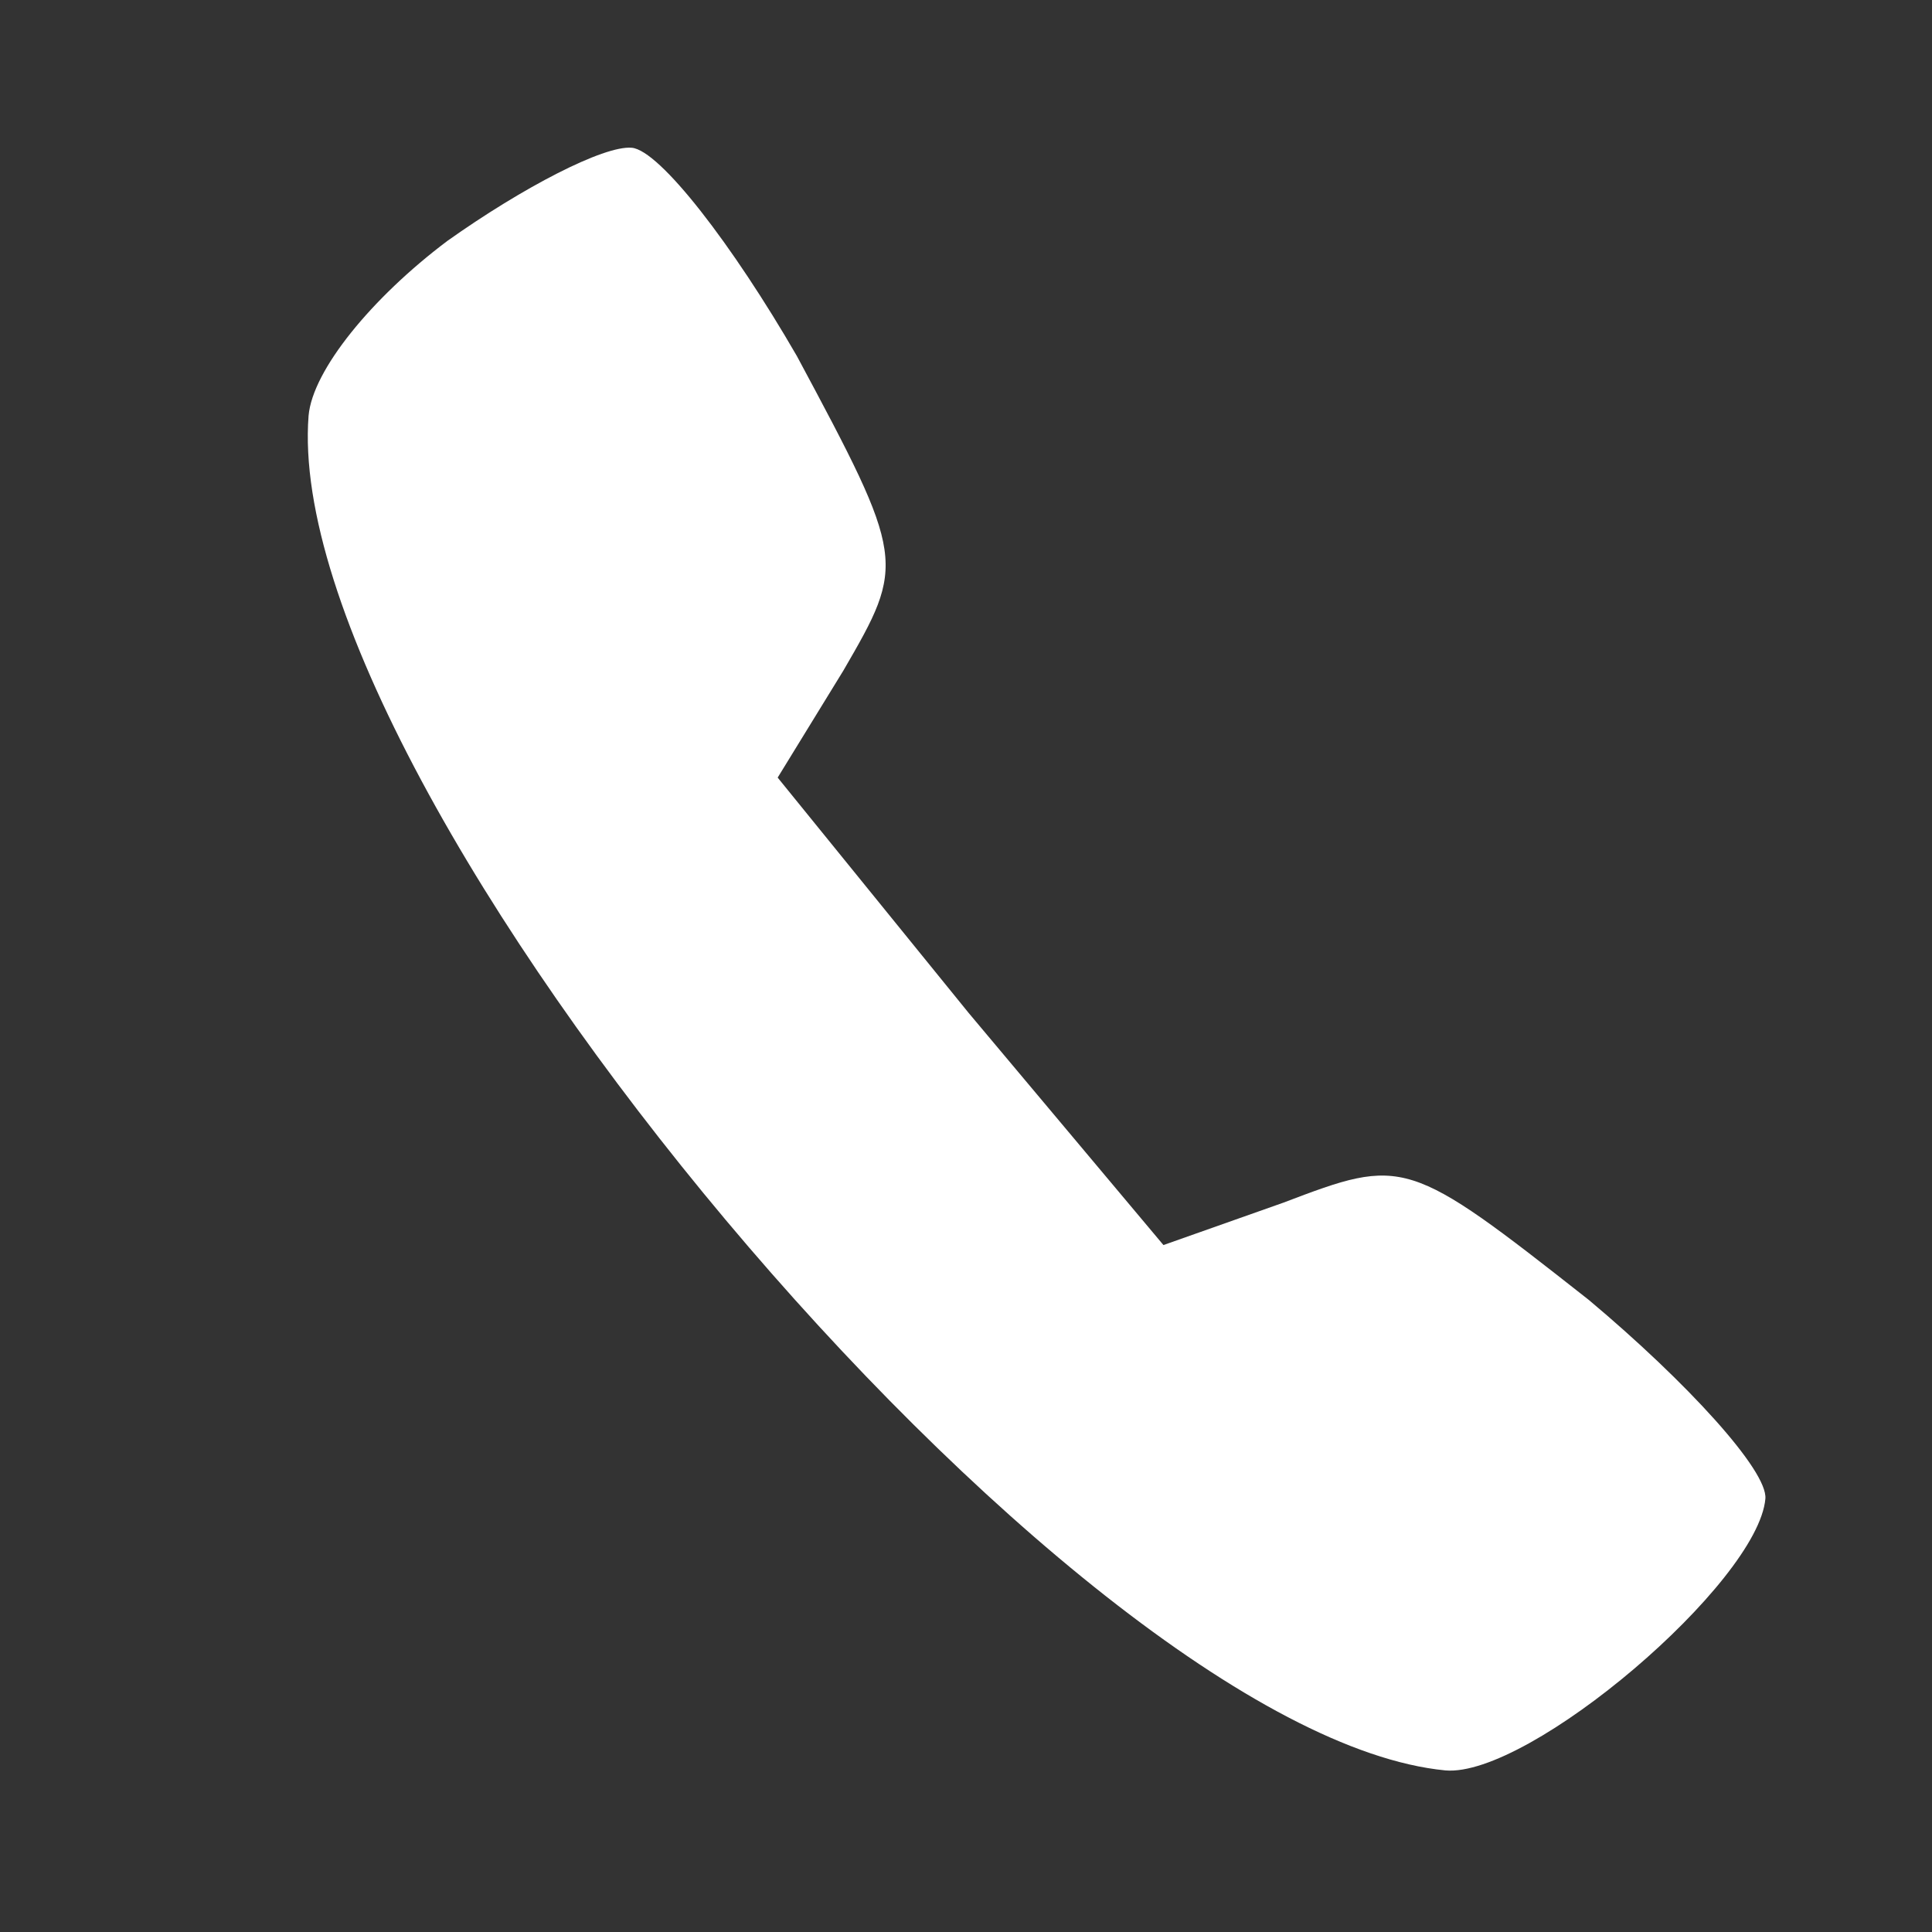 <svg width="25" height="25" viewBox="0 0 25 25" fill="none" xmlns="http://www.w3.org/2000/svg">
<rect x="0" y="0" width="25" height="25" fill="#333333" stroke="none"/>
<path d="M5.788 3.118C4.811 3.853 4.045 4.79 3.993 5.379C3.615 10.228 13.862 22.44 18.703 22.909C19.79 23.004 22.749 20.48 22.844 19.393C22.875 19.031 21.834 17.89 20.559 16.821C18.211 14.973 18.166 14.969 16.608 15.562L15.055 16.111L12.534 13.107L10.063 10.062L10.914 8.676C11.72 7.287 11.724 7.241 10.312 4.608C9.48 3.167 8.537 1.944 8.175 1.912C7.813 1.88 6.761 2.427 5.788 3.118Z" fill="white"/>
</svg>
